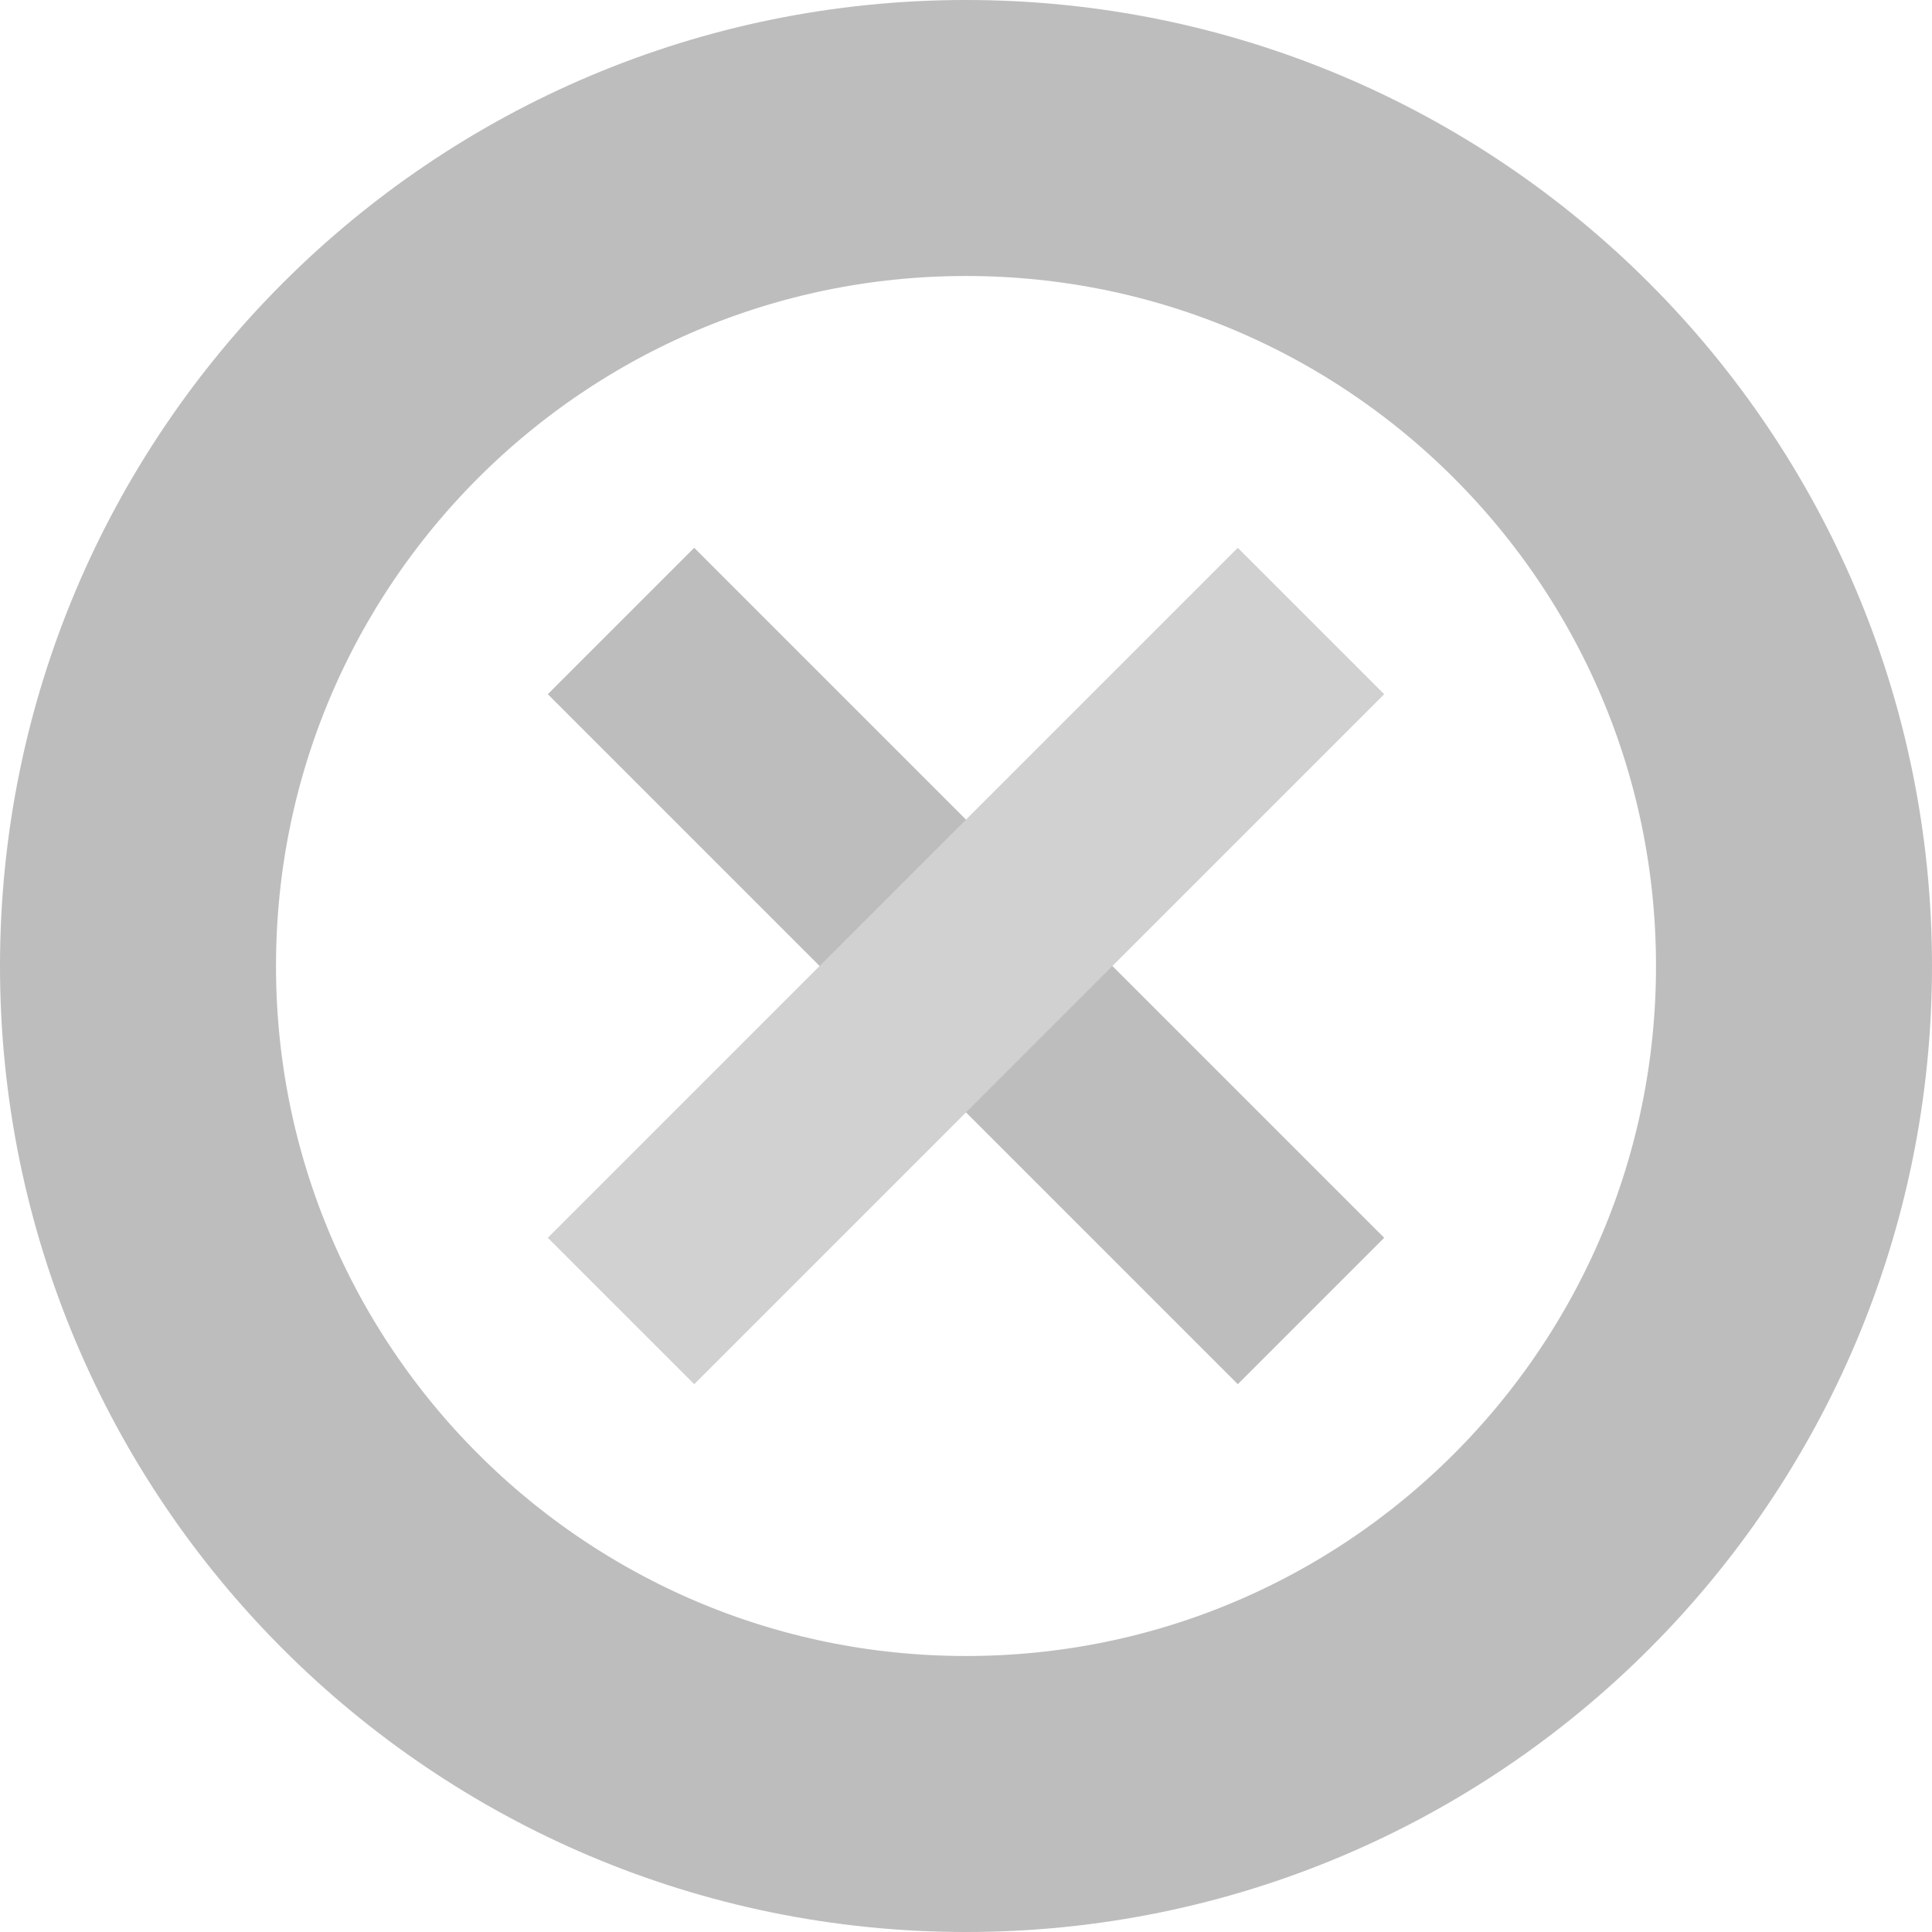 <svg width="14" height="14" viewBox="0 0 14 14" fill="none" xmlns="http://www.w3.org/2000/svg">
<g clip-path="url(#clip0_110_81)">
<path d="M7 13C10.314 13 13 10.314 13 7C13 3.686 10.314 1 7 1C3.686 1 1 3.686 1 7C1 10.314 3.686 13 7 13Z" stroke="#BDBDBD" stroke-width="2"/>
<path d="M4.5 4.5L9.5 9.5" stroke="#BDBDBD" stroke-width="1.5"/>
<path d="M9.5 4.5L4.5 9.5" stroke="#D1D1D1" stroke-width="1.5"/>
</g>
<defs>
<clipPath id="clip0_110_81">
<rect width="14" height="14" fill="white"/>
</clipPath>
</defs>
</svg>
